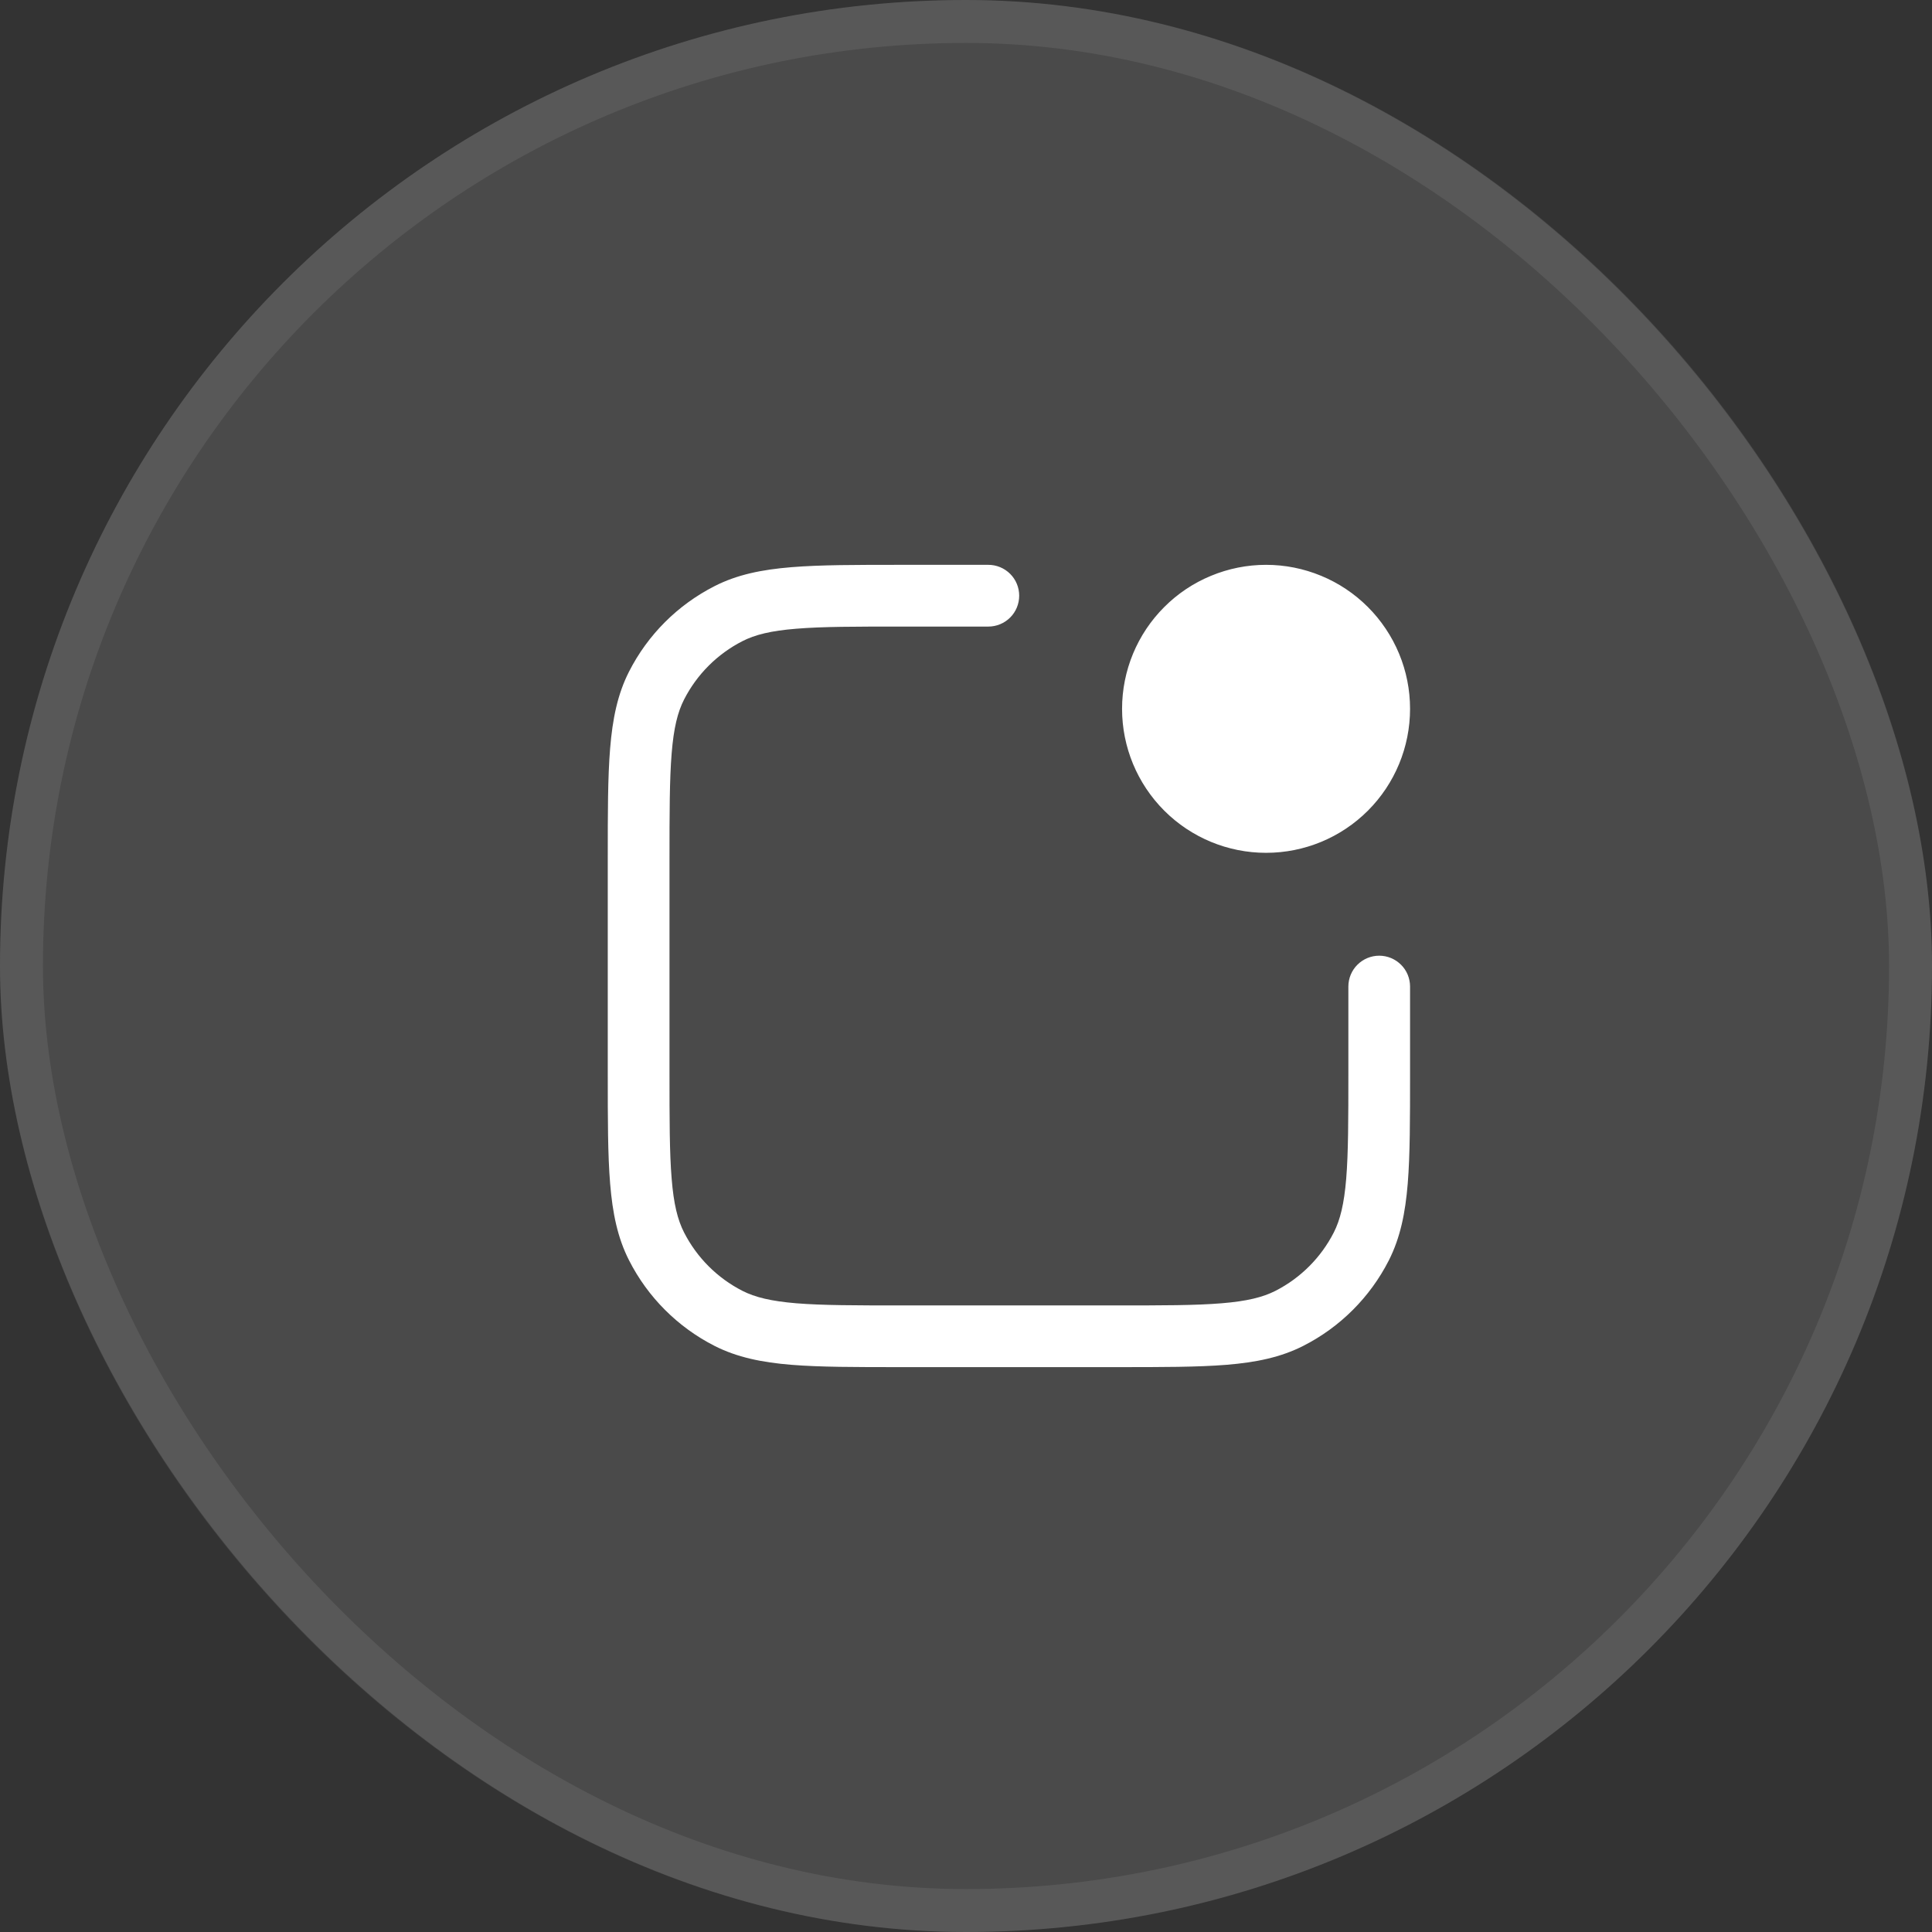 <svg width="45" height="45" viewBox="0 0 45 45" fill="none" xmlns="http://www.w3.org/2000/svg">
<rect x="0" y="0" width="45" height="45" fill="#333333" stroke="none"/>
<g id="notification">
<g id="Rectangle 39284">
<rect width="45" height="45" rx="22.5" fill="#D9D9D9" fill-opacity="0.14"/>
<rect x="0.5" y="0.5" width="44" height="44" rx="22" stroke="white" stroke-opacity="0.08"/>
</g>
<g id="mynaui:notification-solid">
<path id="Vector" d="M20.977 13.156H23.021C23.211 13.156 23.394 13.232 23.529 13.367C23.664 13.502 23.739 13.684 23.739 13.875C23.739 14.066 23.664 14.248 23.529 14.383C23.394 14.518 23.211 14.594 23.021 14.594H21.008C19.923 14.594 19.152 14.594 18.549 14.644C17.955 14.691 17.586 14.784 17.294 14.933C16.708 15.232 16.232 15.708 15.933 16.294C15.784 16.586 15.692 16.955 15.644 17.549C15.595 18.153 15.594 18.923 15.594 20.008V24.991C15.594 26.077 15.594 26.848 15.644 27.451C15.691 28.045 15.784 28.414 15.933 28.706C16.232 29.292 16.708 29.768 17.294 30.067C17.586 30.215 17.955 30.307 18.549 30.356C19.153 30.405 19.923 30.406 21.008 30.406H25.991C27.077 30.406 27.848 30.406 28.451 30.356C29.045 30.308 29.414 30.215 29.706 30.067C30.292 29.768 30.768 29.292 31.067 28.706C31.215 28.414 31.307 28.045 31.356 27.451C31.405 26.847 31.406 26.076 31.406 24.991V22.979C31.406 22.788 31.482 22.605 31.616 22.471C31.751 22.336 31.934 22.26 32.125 22.26C32.315 22.26 32.498 22.336 32.633 22.471C32.768 22.605 32.843 22.788 32.843 22.979V25.023C32.843 26.07 32.843 26.899 32.789 27.567C32.733 28.252 32.616 28.829 32.348 29.358C31.911 30.215 31.215 30.911 30.358 31.347C29.829 31.616 29.252 31.733 28.567 31.789C27.899 31.843 27.07 31.843 26.023 31.843H20.977C19.93 31.843 19.1 31.843 18.432 31.789C17.748 31.733 17.17 31.616 16.642 31.348C15.786 30.912 15.089 30.215 14.653 29.358C14.383 28.829 14.267 28.252 14.211 27.567C14.156 26.899 14.156 26.07 14.156 25.023V19.977C14.156 18.93 14.156 18.1 14.211 17.432C14.267 16.748 14.383 16.17 14.652 15.642C15.088 14.785 15.785 14.089 16.642 13.653C17.169 13.383 17.748 13.267 18.432 13.211C19.1 13.156 19.93 13.156 20.977 13.156ZM26.135 16.51C26.135 16.07 26.222 15.634 26.39 15.227C26.559 14.82 26.806 14.45 27.118 14.139C27.429 13.827 27.799 13.58 28.206 13.412C28.613 13.243 29.049 13.156 29.489 13.156C29.93 13.156 30.366 13.243 30.773 13.412C31.18 13.58 31.549 13.827 31.861 14.139C32.172 14.45 32.419 14.82 32.588 15.227C32.757 15.634 32.843 16.07 32.843 16.51C32.843 17.4 32.49 18.253 31.861 18.882C31.232 19.511 30.379 19.864 29.489 19.864C28.6 19.864 27.747 19.511 27.118 18.882C26.489 18.253 26.135 17.4 26.135 16.51Z" fill="white"/>
</g>
</g>
</svg>

